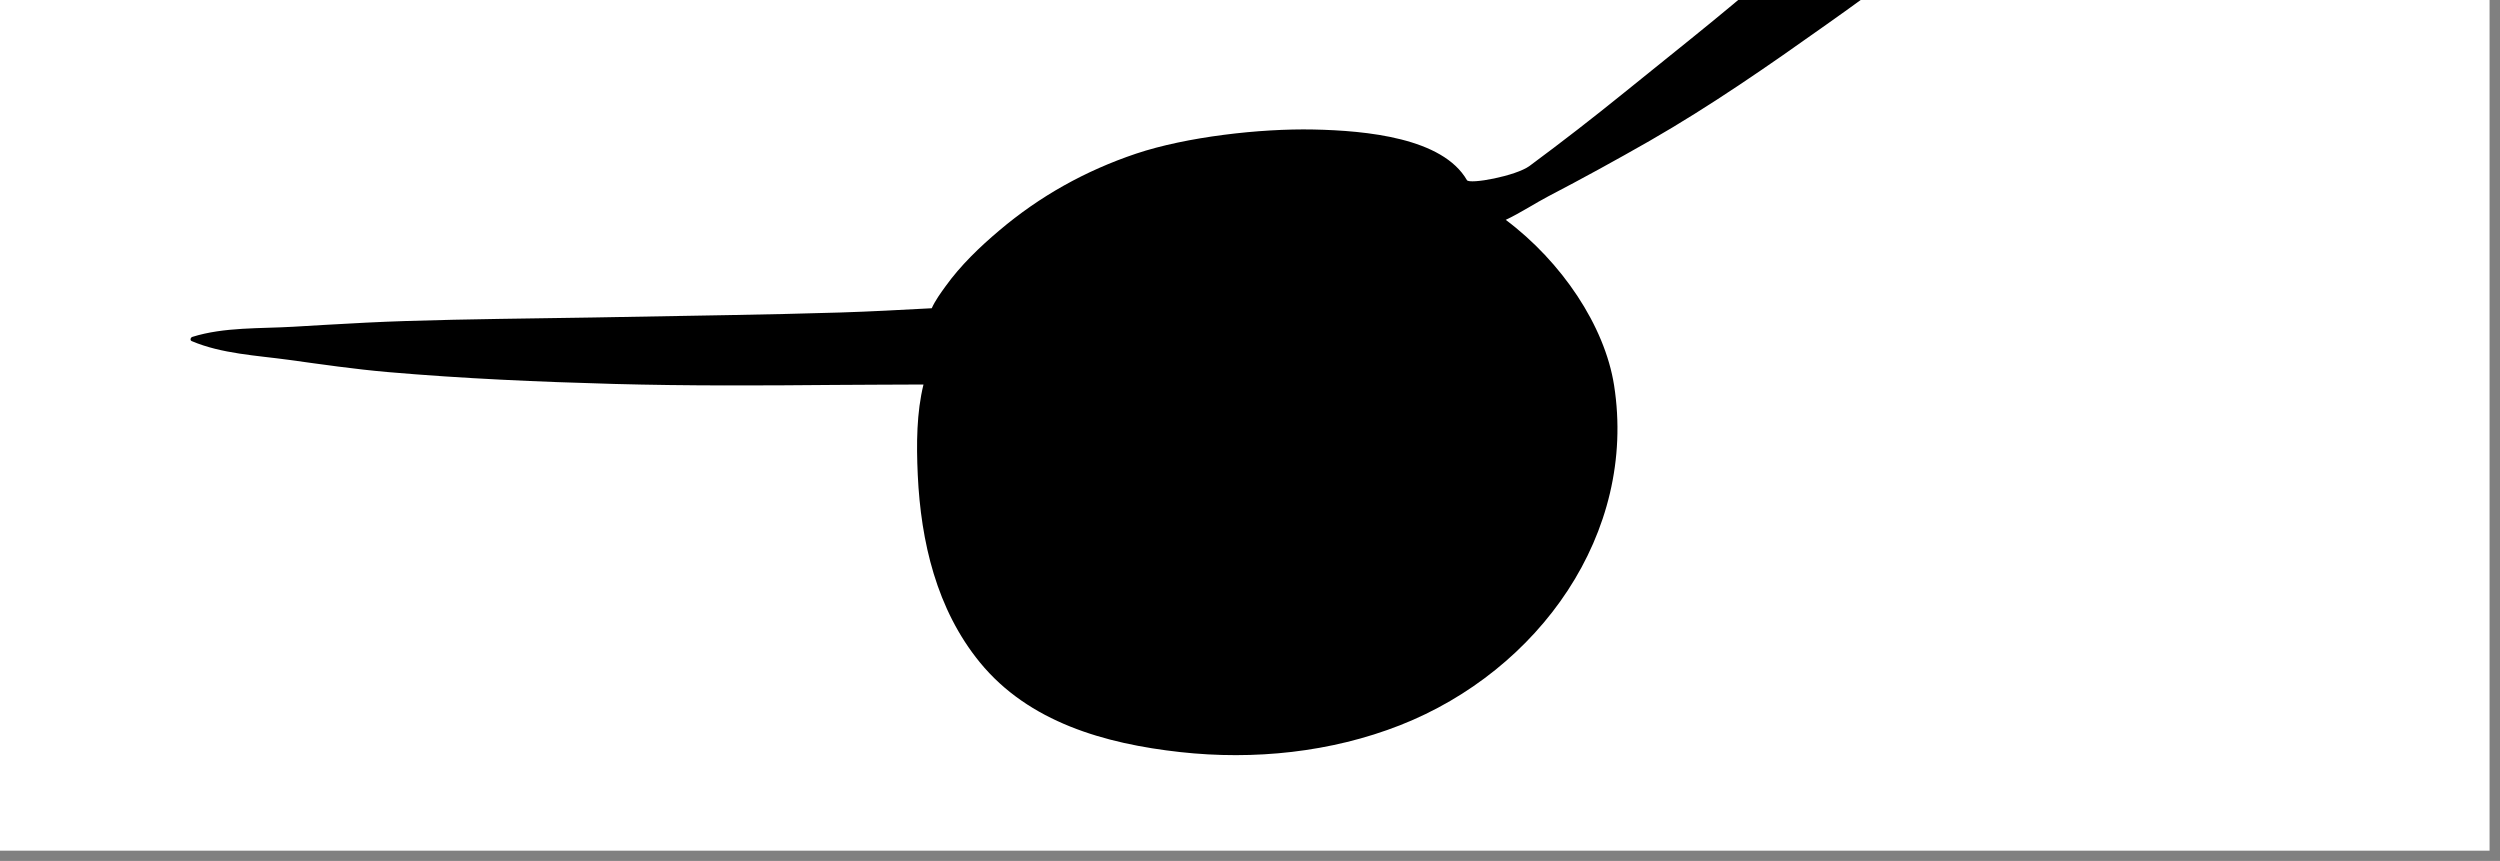 <?xml version="1.0" encoding="utf-8"?>
<svg width="151px" height="52px" viewBox="0 0 151 52" version="1.1" xmlns:xlink="http://www.w3.org/1999/xlink" xmlns="http://www.w3.org/2000/svg">
  <rect x="0" y="0" width="151" height="52" fill="#808080" stroke="none"/>
  <desc>Created with Lunacy</desc>
  <defs>
    <rect width="150.37" height="51.379" id="artboard_1" />
    <clipPath id="clip_1">
      <use xlink:href="#artboard_1" clip-rule="evenodd" />
    </clipPath>
  </defs>
  <g id="accessories/Eyepatch" clip-path="url(#clip_1)">
    <use xlink:href="#artboard_1" stroke="none" fill="#FFFFFF" />
    <path d="M117.149 0.144C119.367 -0.593 121.135 1.644 120.709 3.595C120.207 5.892 117.736 7.736 116.098 9.355C114.38 11.06 112.627 12.732 110.809 14.34C107.337 17.416 103.739 20.312 99.945 23.012L98.785 23.837C95.307 26.306 91.84 28.718 88.115 30.856C86.097 32.01 84.06 33.127 81.996 34.203C81.26 34.587 80.362 35.178 79.438 35.618C82.817 38.15 85.418 42.014 85.982 45.615C87.378 54.558 81.44 62.846 73.062 66.14C68.885 67.782 64.236 68.259 59.771 67.764C55.229 67.261 50.626 65.958 47.676 62.347C45.056 59.141 44.112 55.05 43.924 51.032C43.836 49.126 43.855 47.249 44.27 45.563C42.463 45.578 40.656 45.57 38.865 45.589C34.438 45.63 30.003 45.649 25.573 45.529C21.004 45.403 16.459 45.205 11.905 44.811C9.907 44.636 7.92 44.349 5.932 44.073C4.003 43.809 1.874 43.709 0.071 42.942C-0.051 42.893 -0 42.722 0.106 42.688C2.028 42.085 4.21 42.193 6.213 42.074L8.164 41.959C9.79 41.865 11.414 41.778 13.045 41.727C16.811 41.607 20.574 41.578 24.339 41.515L25.953 41.486C30.383 41.4 34.814 41.352 39.245 41.214C41.082 41.158 42.923 41.054 44.768 40.957C44.983 40.484 45.298 40.052 45.601 39.632C46.506 38.373 47.657 37.264 48.85 36.258C51.293 34.188 54.044 32.651 57.112 31.619C60.154 30.601 64.601 30.096 67.819 30.161C71.036 30.227 75.621 30.668 77.094 33.22C77.248 33.485 80.052 32.975 80.884 32.356C82.829 30.916 84.739 29.434 86.615 27.915C90.098 25.089 93.68 22.308 96.98 19.285C100.382 16.165 103.758 12.993 106.996 9.716C108.622 8.074 110.245 6.429 111.821 4.746C113.432 3.03 114.817 0.915 117.149 0.144Z" transform="translate(11.509 -22.339)" id="🖍-Ink" fill="#000000" stroke="none" />
  </g>
</svg>